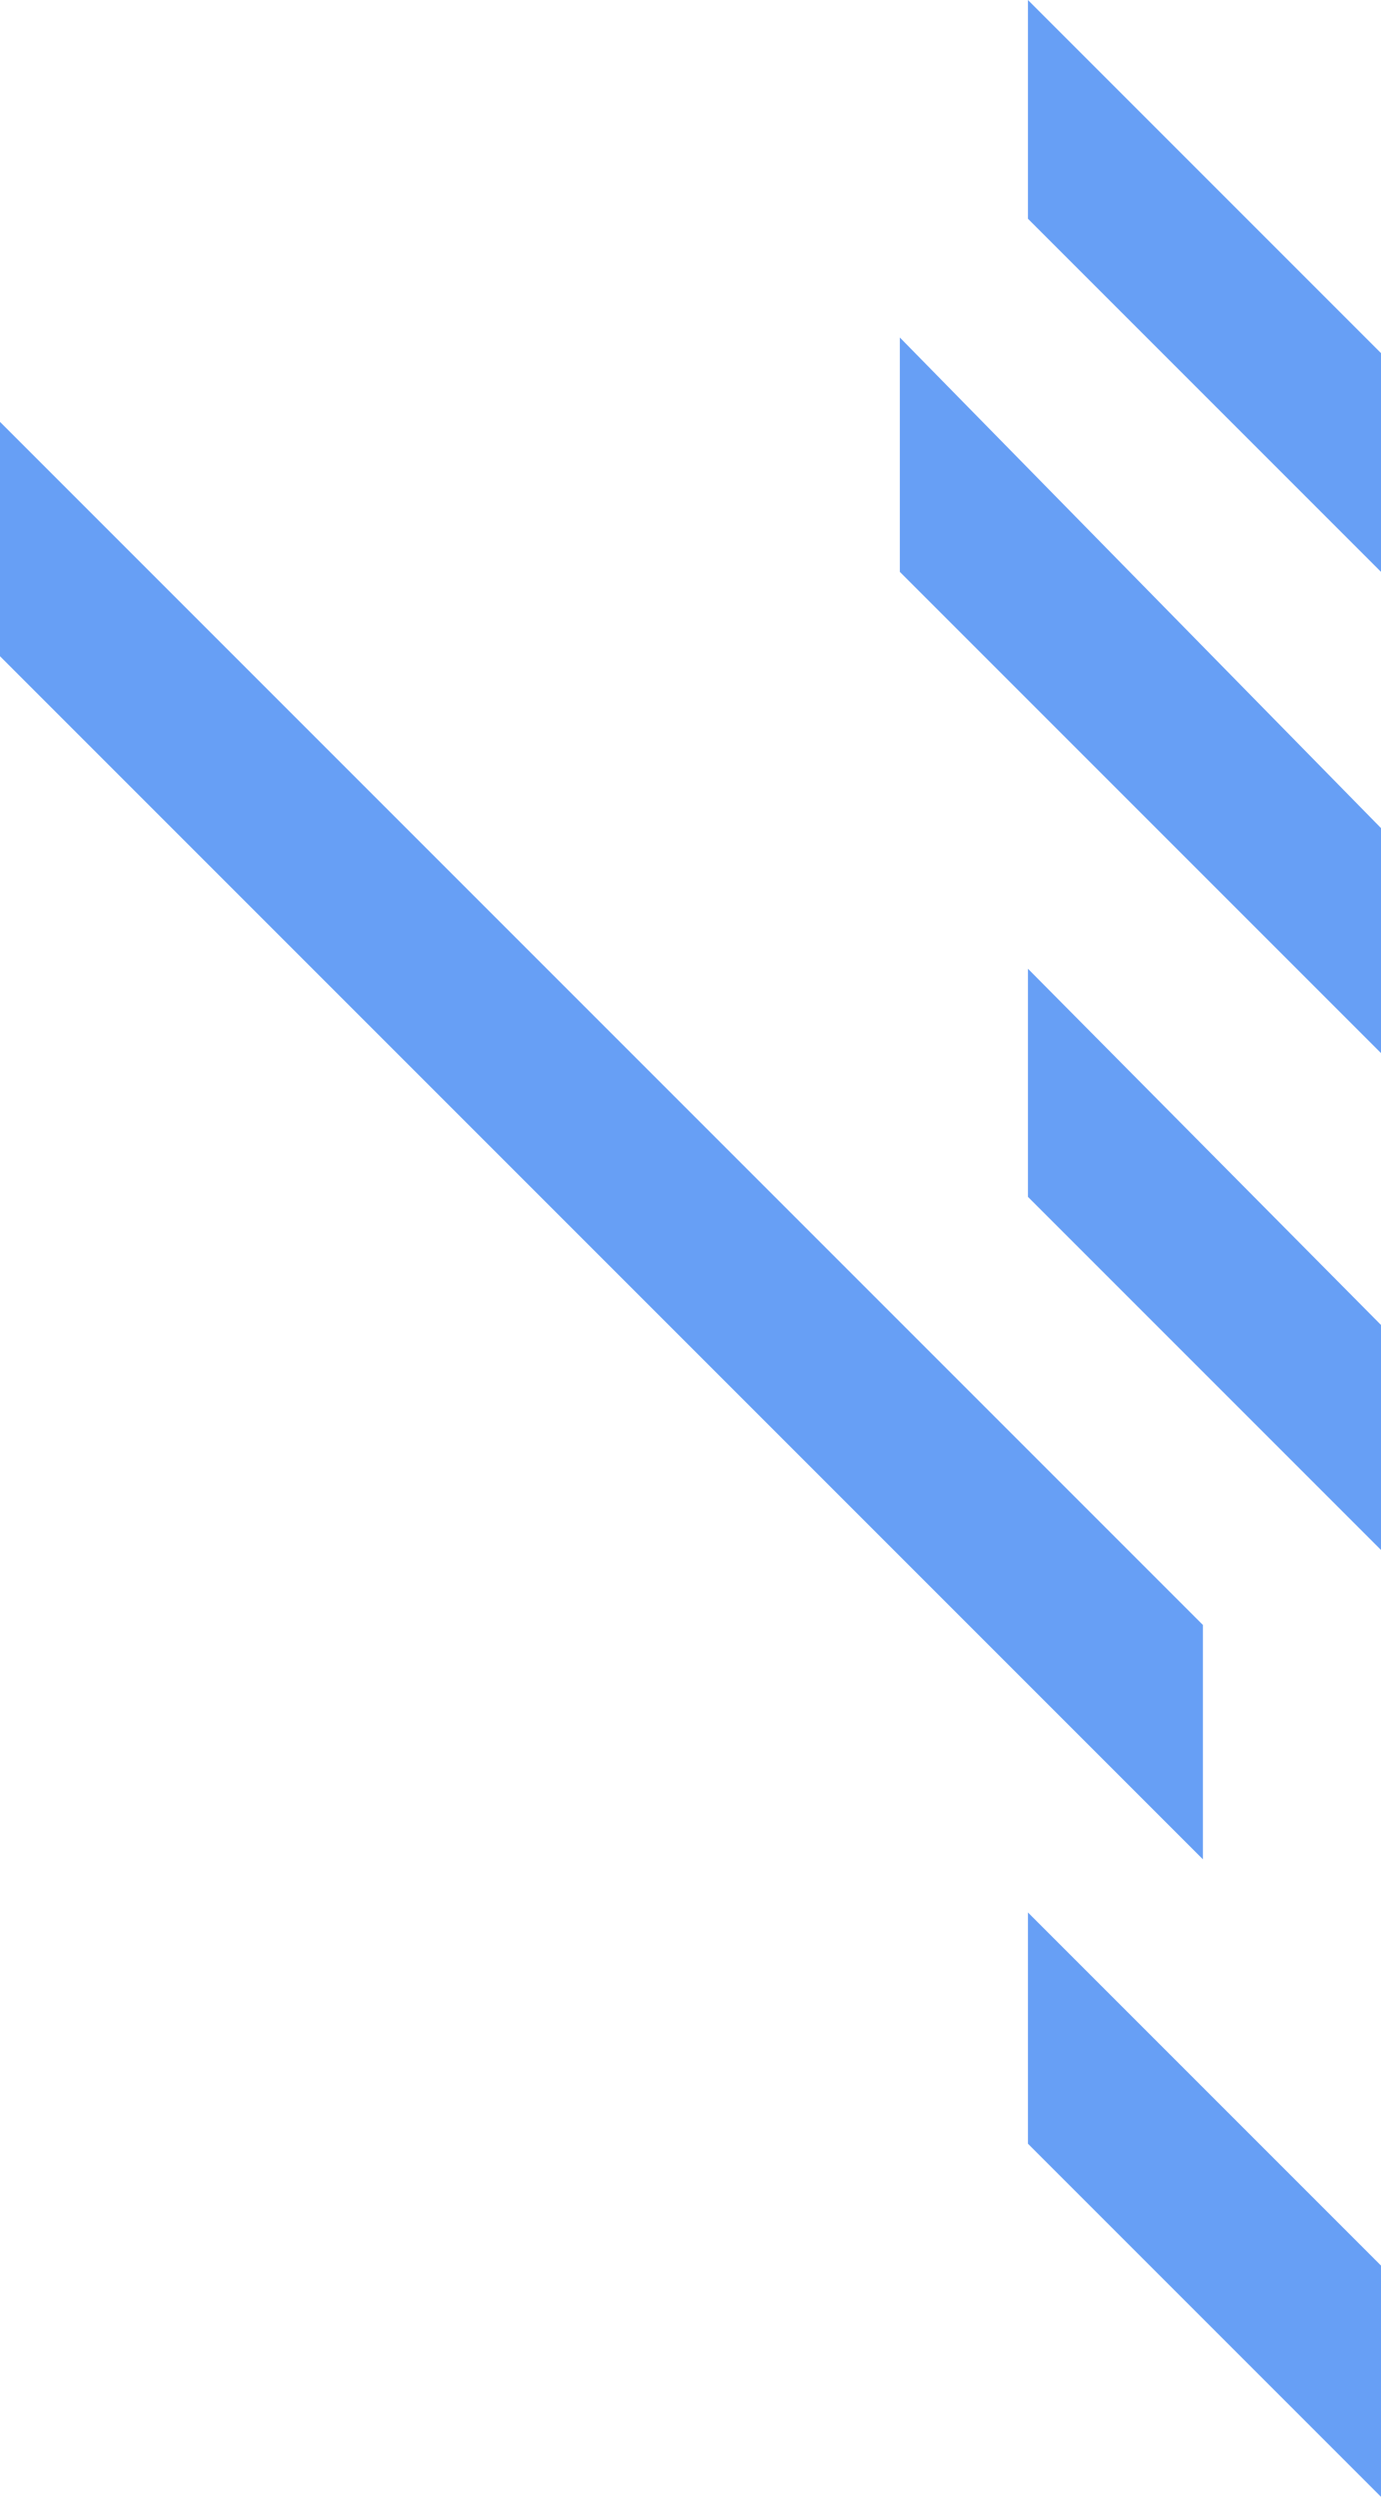 <svg width="221" height="400" viewBox="0 0 221 400" fill="none" xmlns="http://www.w3.org/2000/svg">
<path d="M0 105V67.5L192.5 260V297.5L0 105Z" fill="#679FF5"/>
<path d="M221 399.5V362.5L164.5 306V343L221 399.5Z" fill="#679FF5"/>
<path d="M221 248V212L164.5 155V191.5L221 248Z" fill="#679FF5"/>
<path d="M221 168.5V132.5L144 54V91.5L221 168.5Z" fill="#679FF5"/>
<path d="M164.5 35L221 91.5V56.5L164.5 0V35Z" fill="#679FF5"/>
</svg>
